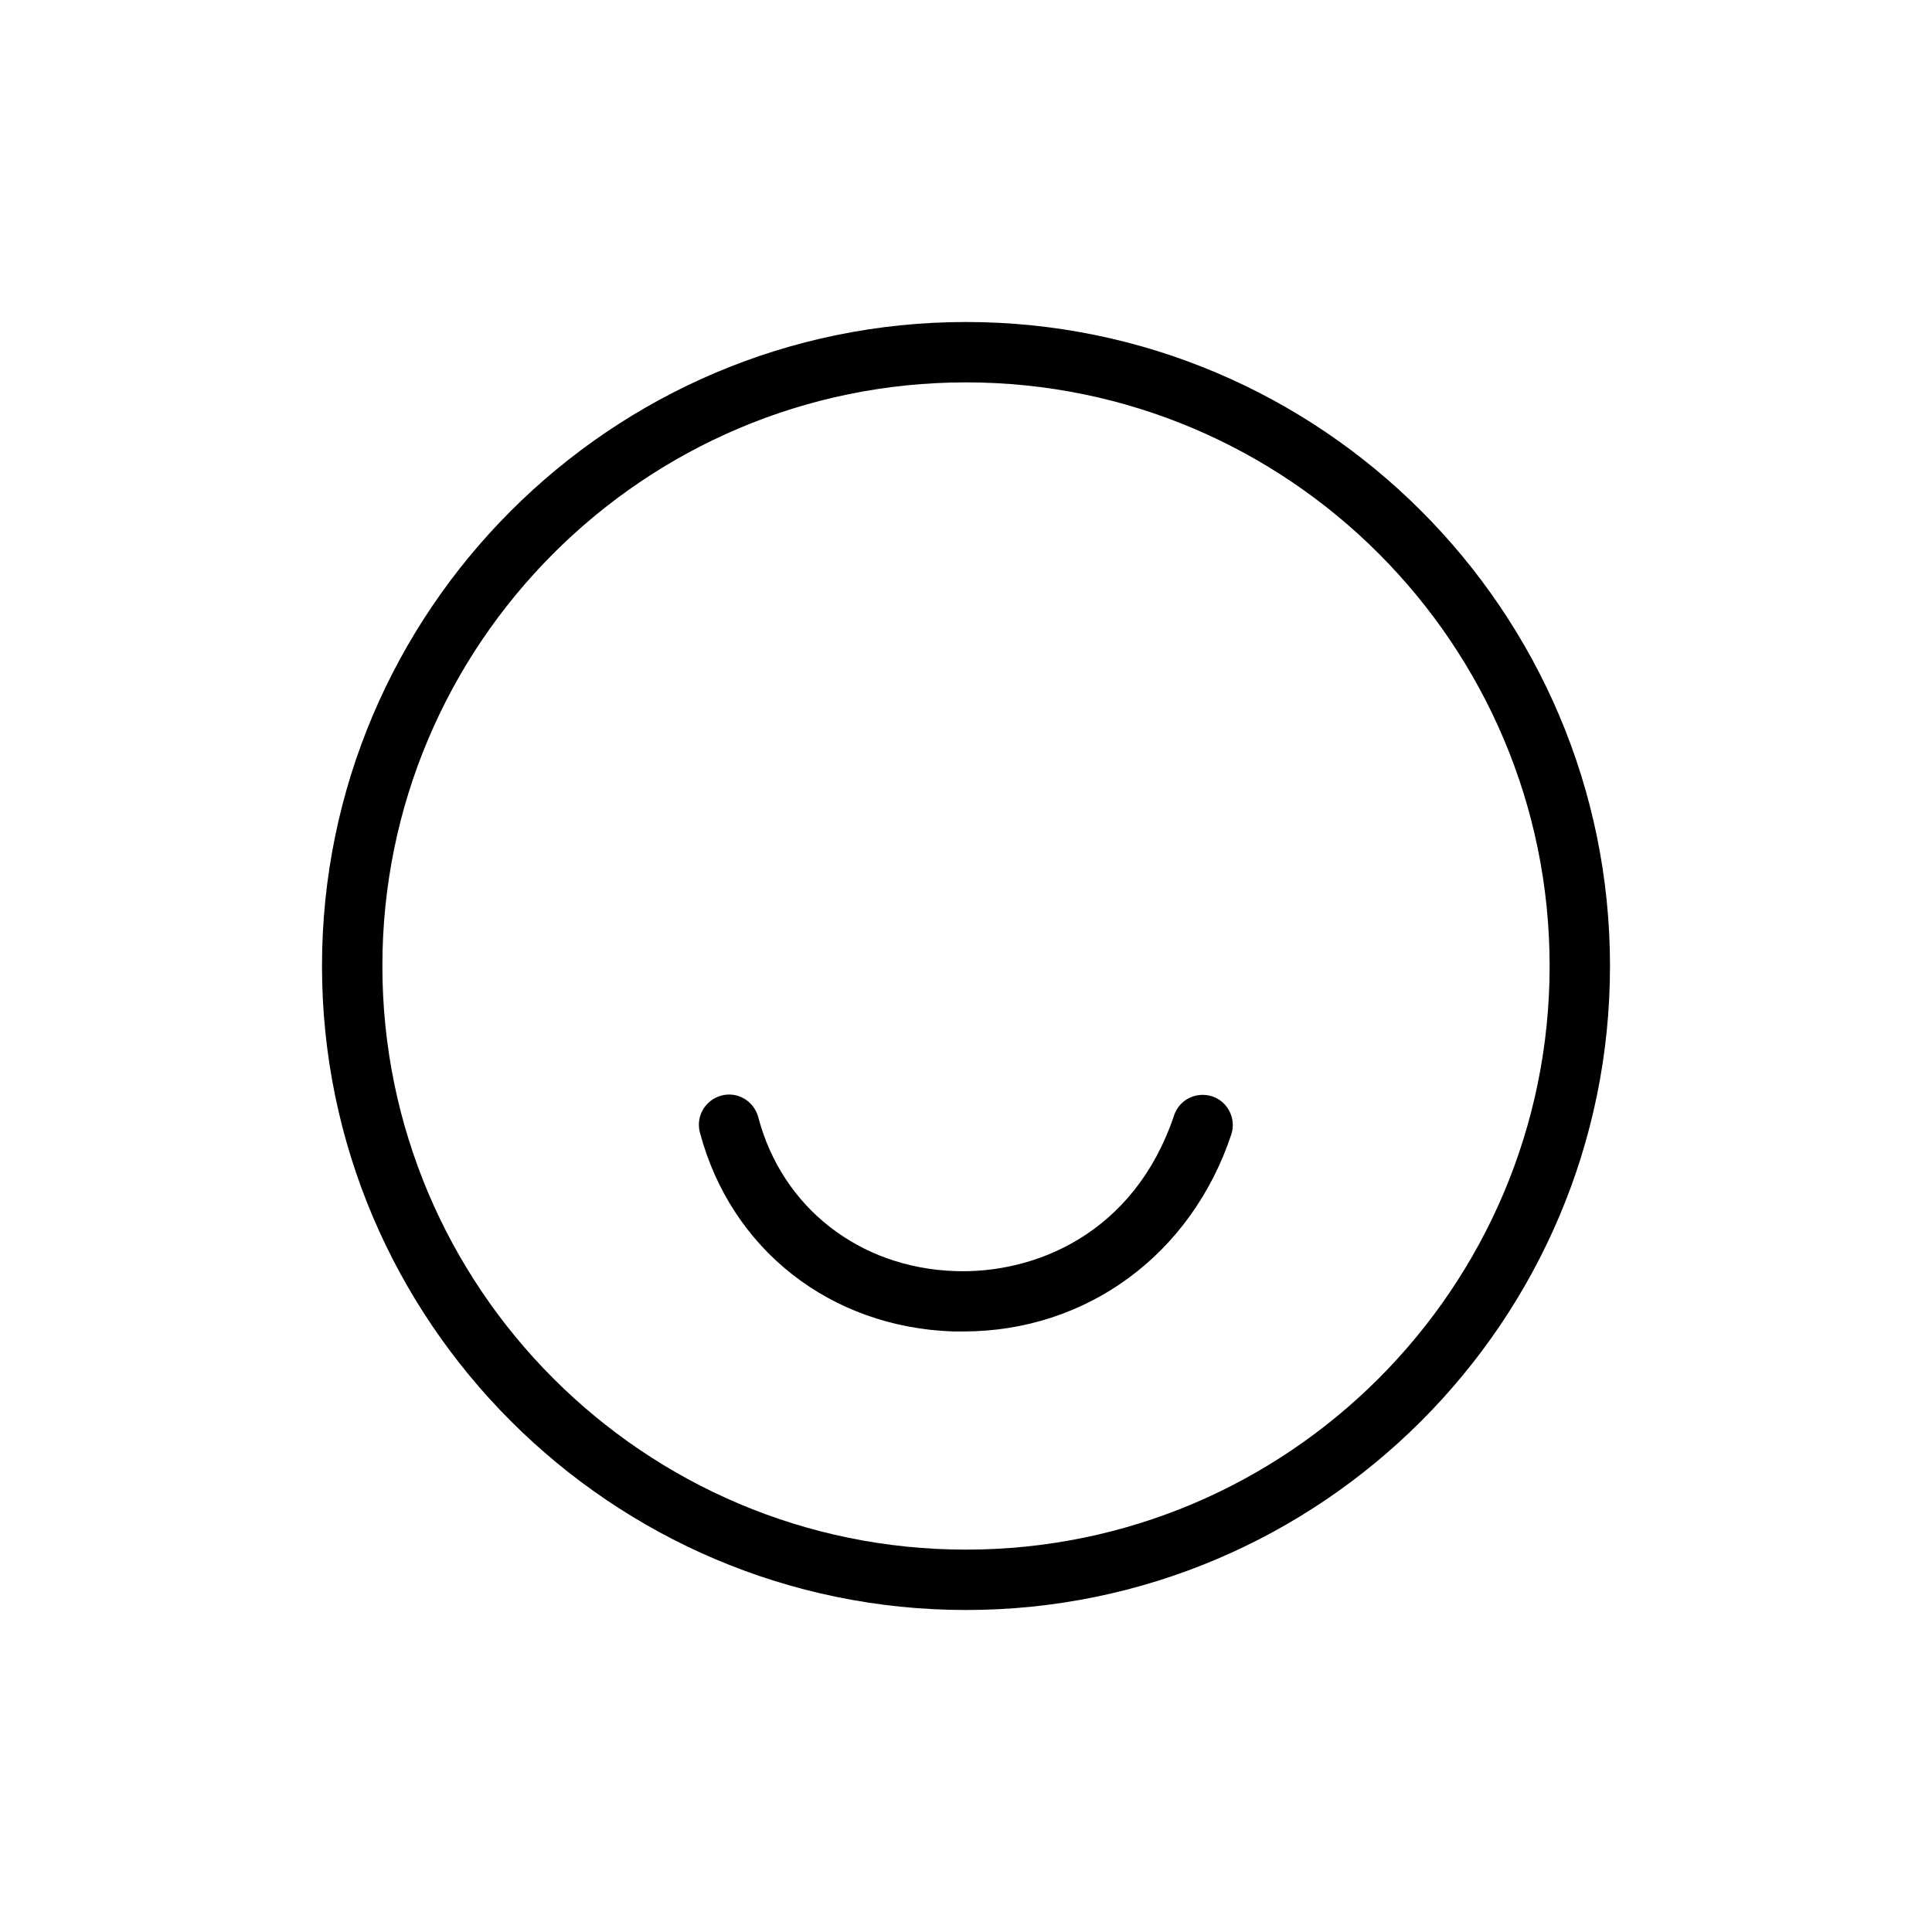 <svg width="48" height="48" viewBox="0 0 48 48" fill="none" xmlns="http://www.w3.org/2000/svg">
  <title>Smiley Emoji</title>
  <path
    d="M23.93 33.08C23.85 33.08 23.77 33.08 23.69 33.08C20.63 32.98 18.16 31.04 17.39 28.14C17.28 27.74 17.52 27.33 17.92 27.22C18.32 27.11 18.73 27.35 18.84 27.76C19.43 30 21.35 31.5 23.73 31.58C25.7 31.65 28.18 30.66 29.17 27.71C29.3 27.32 29.72 27.11 30.12 27.24C30.51 27.37 30.72 27.8 30.59 28.19C29.59 31.18 26.99 33.08 23.93 33.08Z"
    fill="currentColor"
  />
  <path
    d="M24 40C15.18 40 8 32.82 8 24C8 15.18 15.18 8 24 8C32.82 8 40 15.18 40 24C40 32.82 32.82 40 24 40ZM24 9.5C16 9.5 9.5 16 9.5 24C9.5 32 16 38.5 24 38.5C32 38.5 38.5 32 38.5 24C38.5 16 32 9.5 24 9.5Z"
    fill="currentColor"
  />
</svg>
